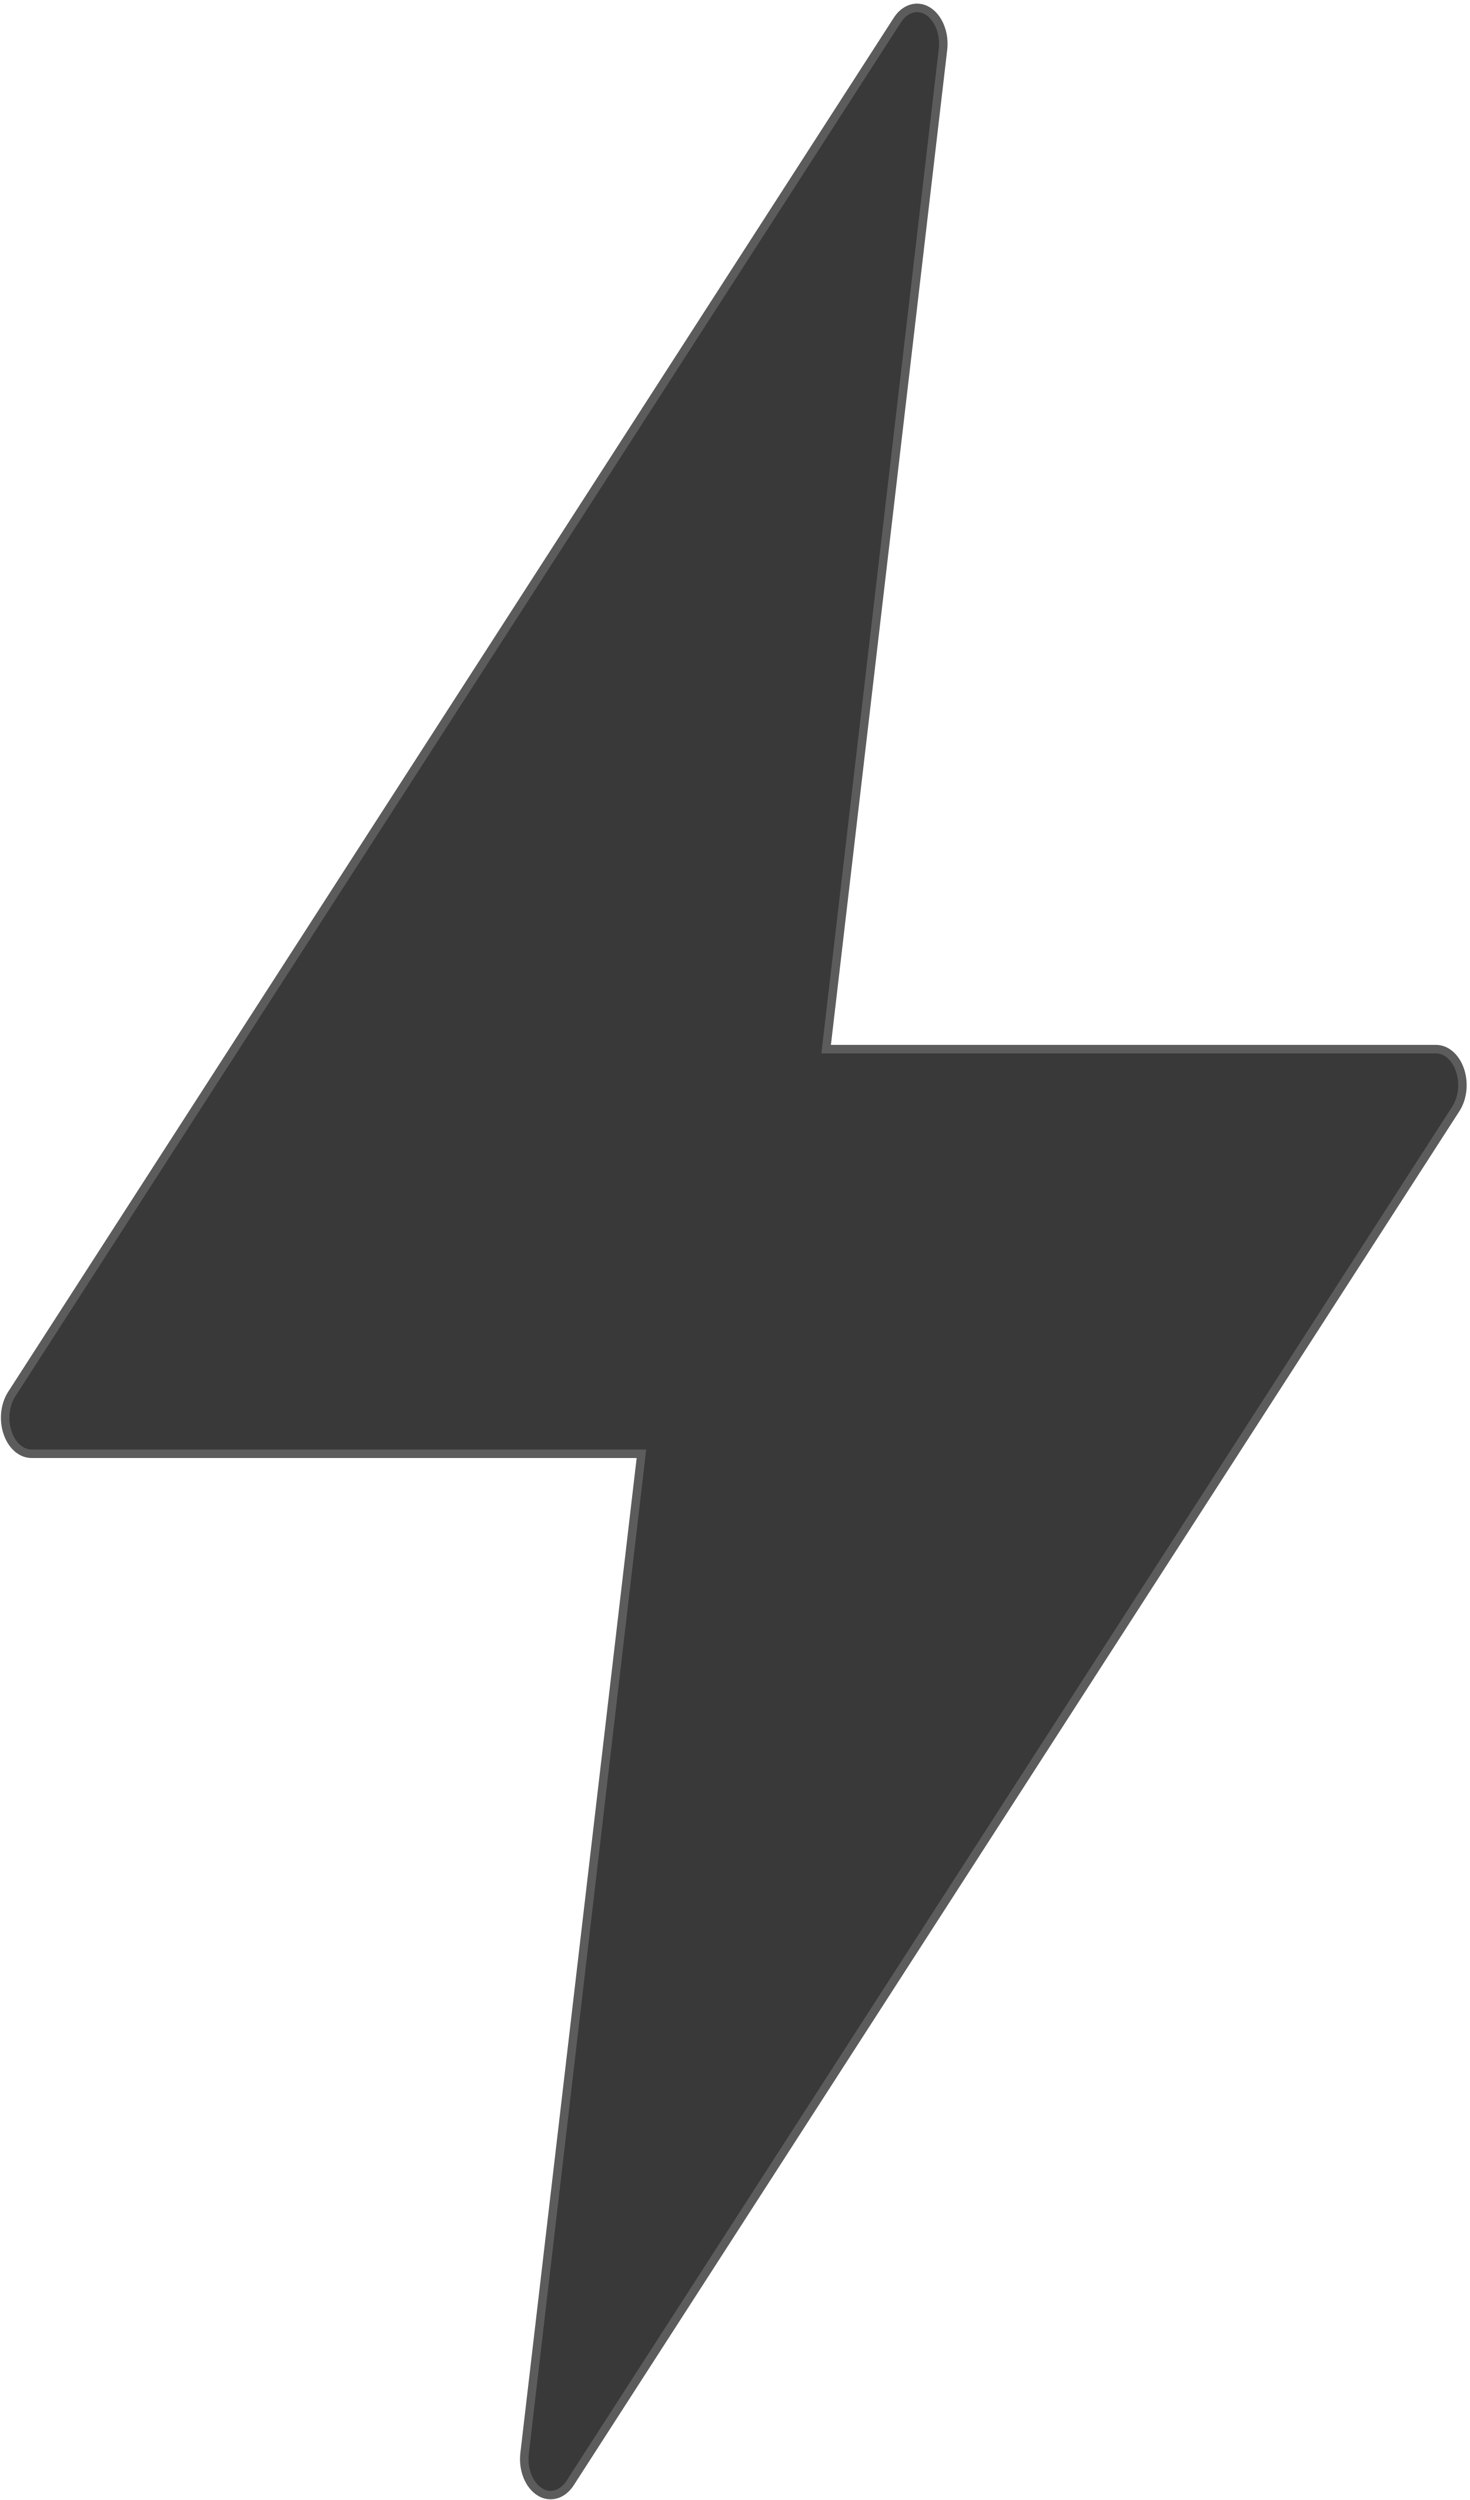 <svg width="173" height="294" viewBox="0 0 173 294" fill="none" xmlns="http://www.w3.org/2000/svg">
<path d="M97.292 122.834L97.227 123.392H97.788H169.013C170.124 123.392 171.236 124.241 171.785 125.752L171.785 125.753C172.335 127.259 172.172 129.046 171.389 130.329C171.388 130.331 171.387 130.332 171.386 130.334L67.174 291.915L67.167 291.926C66.542 292.952 65.651 293.452 64.794 293.452C64.391 293.452 63.979 293.345 63.576 293.105L63.575 293.105C62.301 292.352 61.492 290.484 61.743 288.499L61.744 288.494L75.422 171.538L75.487 170.98H74.925H3.701C2.59 170.98 1.478 170.131 0.933 168.621L0.932 168.619C0.382 167.113 0.545 165.326 1.328 164.043C1.329 164.042 1.33 164.04 1.331 164.038L105.544 2.457L105.544 2.457L105.549 2.448C106.467 0.957 107.935 0.555 109.138 1.267L109.139 1.268C110.413 2.02 111.222 3.888 110.97 5.873L110.97 5.878L97.292 122.834Z" fill="#393939" stroke="#5C5C5C"/>
</svg>

